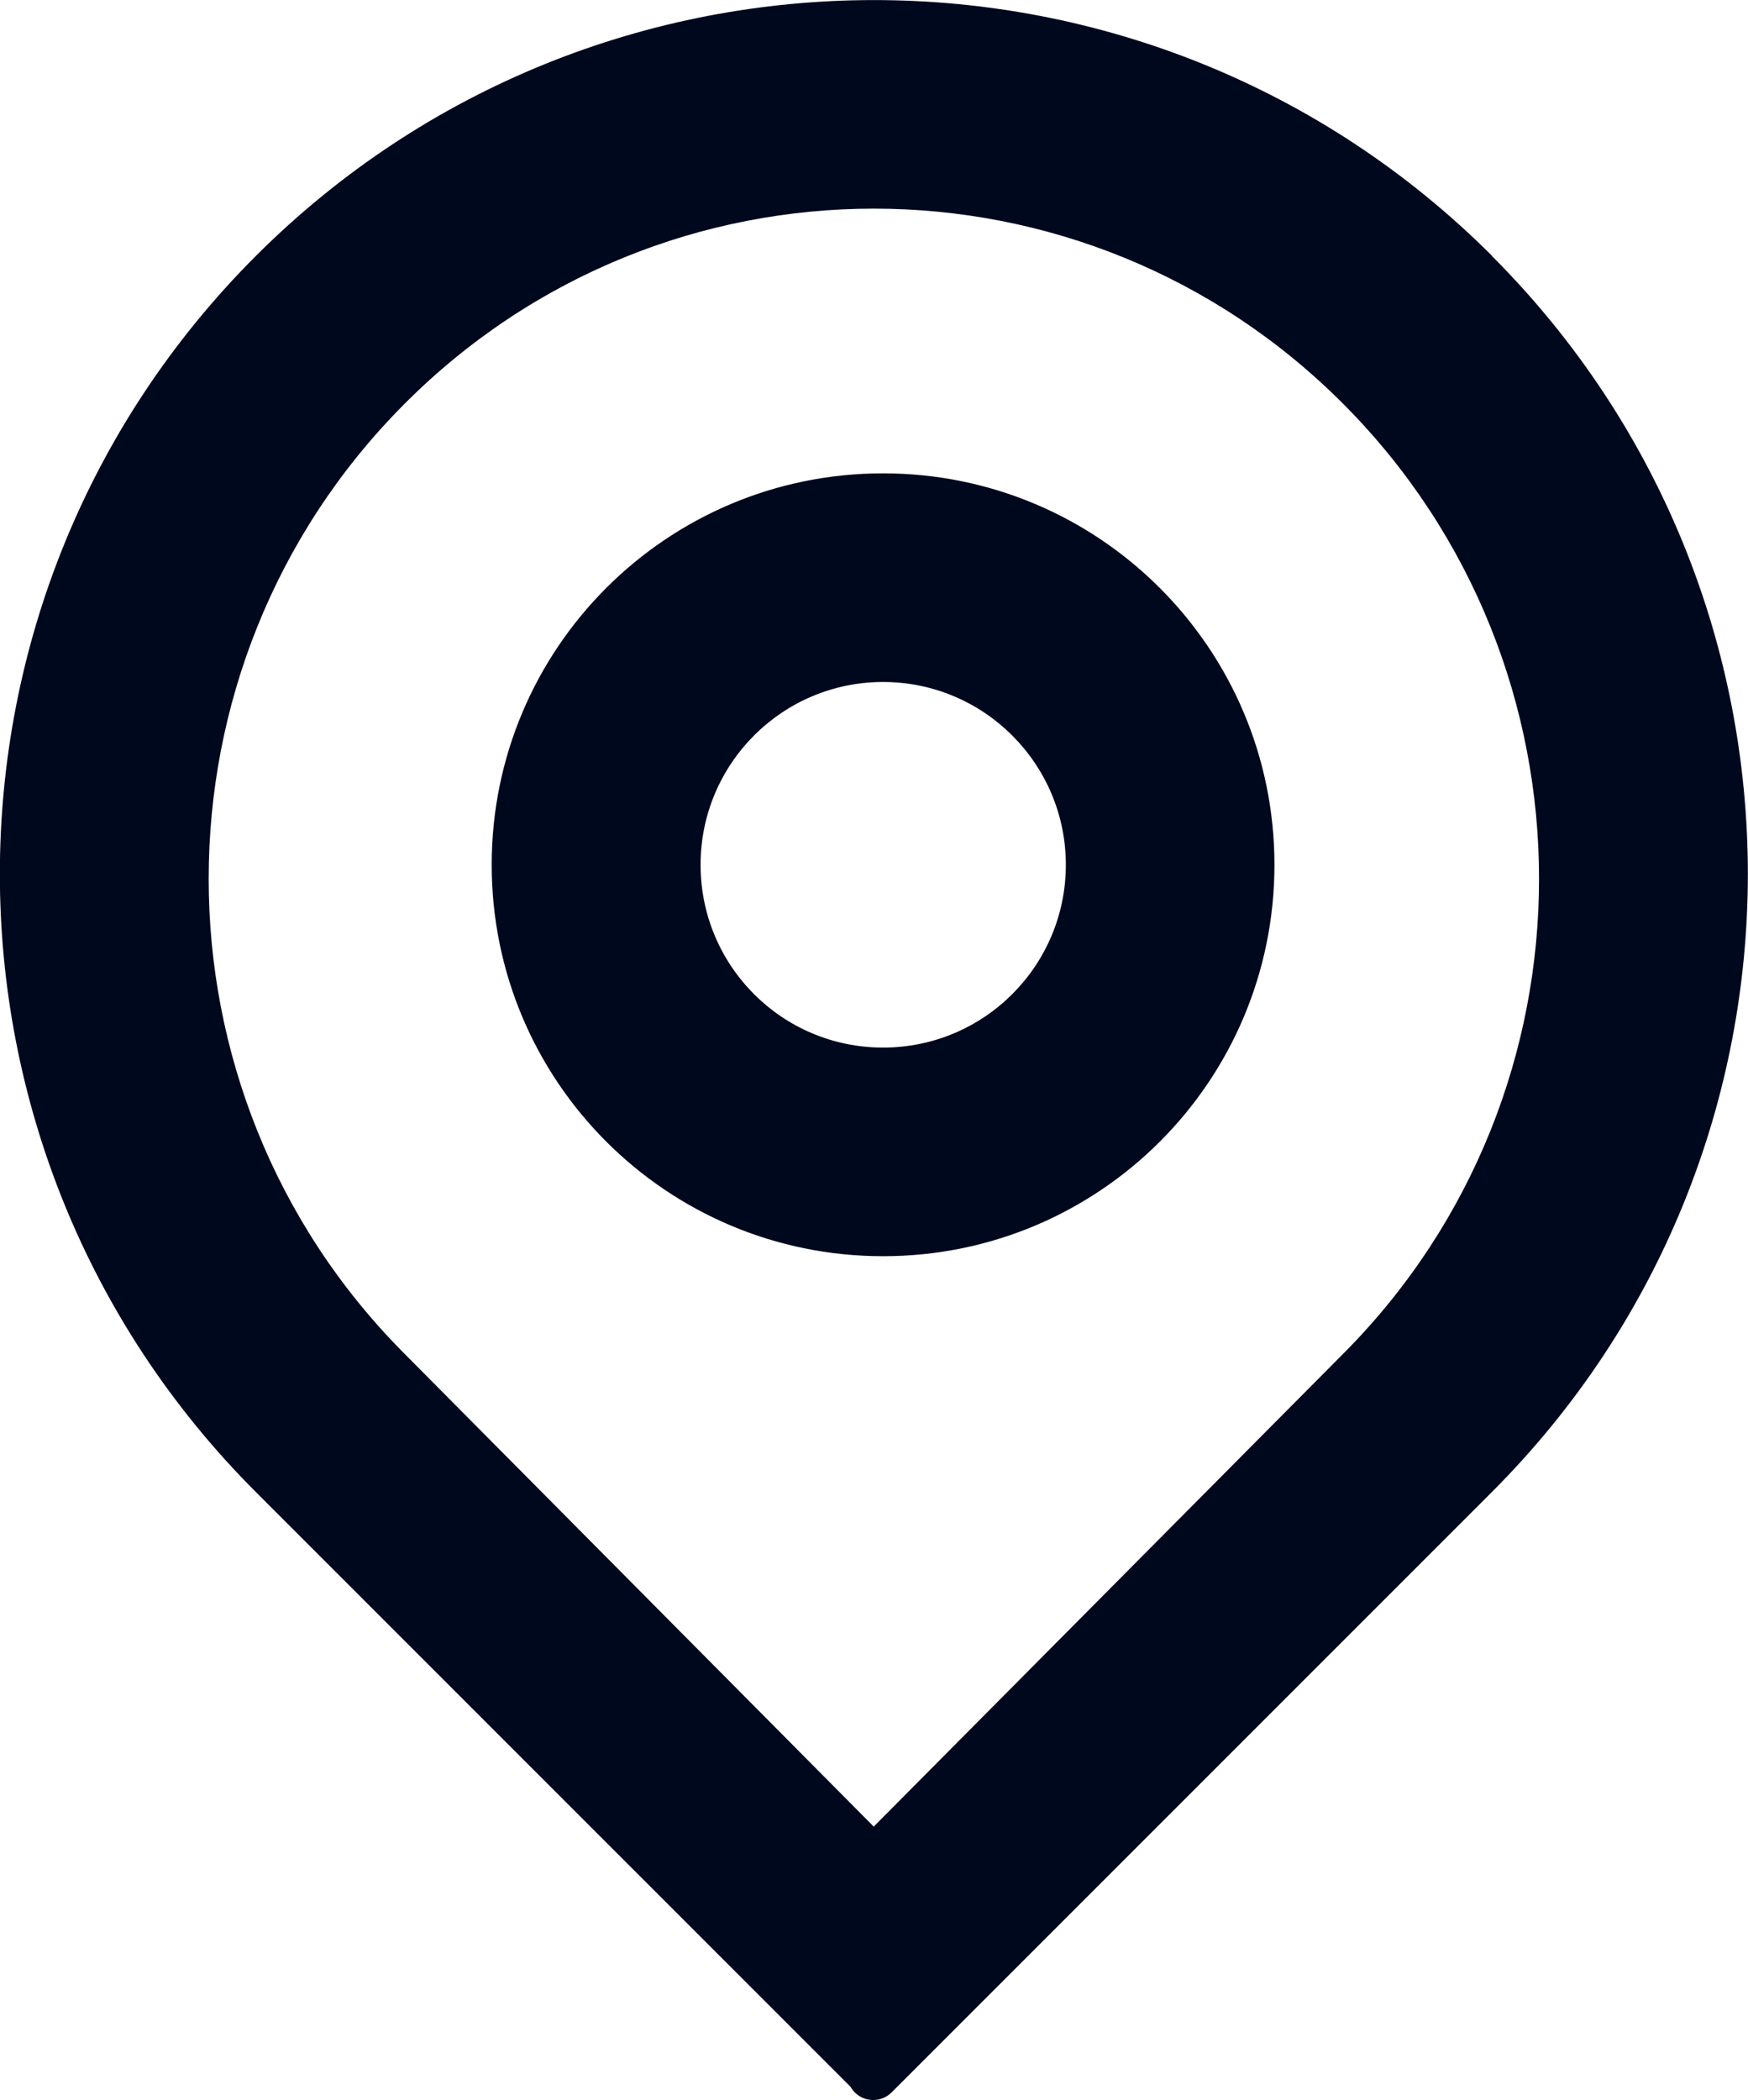 <?xml version="1.0" encoding="UTF-8"?><svg id="Layer_1" xmlns="http://www.w3.org/2000/svg" viewBox="0 0 63.6 76.4"><defs><style>.cls-1{fill:#00081e;}</style></defs><path class="cls-1" d="M54.29,9.31C41.87-3.1,21.73-3.1,9.31,9.31c-12.42,12.42-12.42,32.55,0,44.97h0l21.64,21.64c.04,.07,.09,.14,.15,.2,.37,.37,.97,.37,1.34,0l21.84-21.84h0c12.42-12.42,12.42-32.55,0-44.97m-5.37,39.9l-17.12,17.24L14.68,49.21c-9.45-9.52-9.45-24.96,0-34.48,9.45-9.52,24.78-9.52,34.23,0,9.45,9.52,9.45,24.96,0,34.48"/><path class="cls-1" d="M46.37,31.46c0-7.86-6.37-14.24-14.24-14.24s-14.24,6.37-14.24,14.24,6.37,14.24,14.24,14.24,14.24-6.37,14.24-14.24m-7.59,0c0,3.67-2.97,6.65-6.65,6.65s-6.64-2.98-6.64-6.65,2.97-6.65,6.64-6.65,6.65,2.98,6.65,6.65"/></svg>